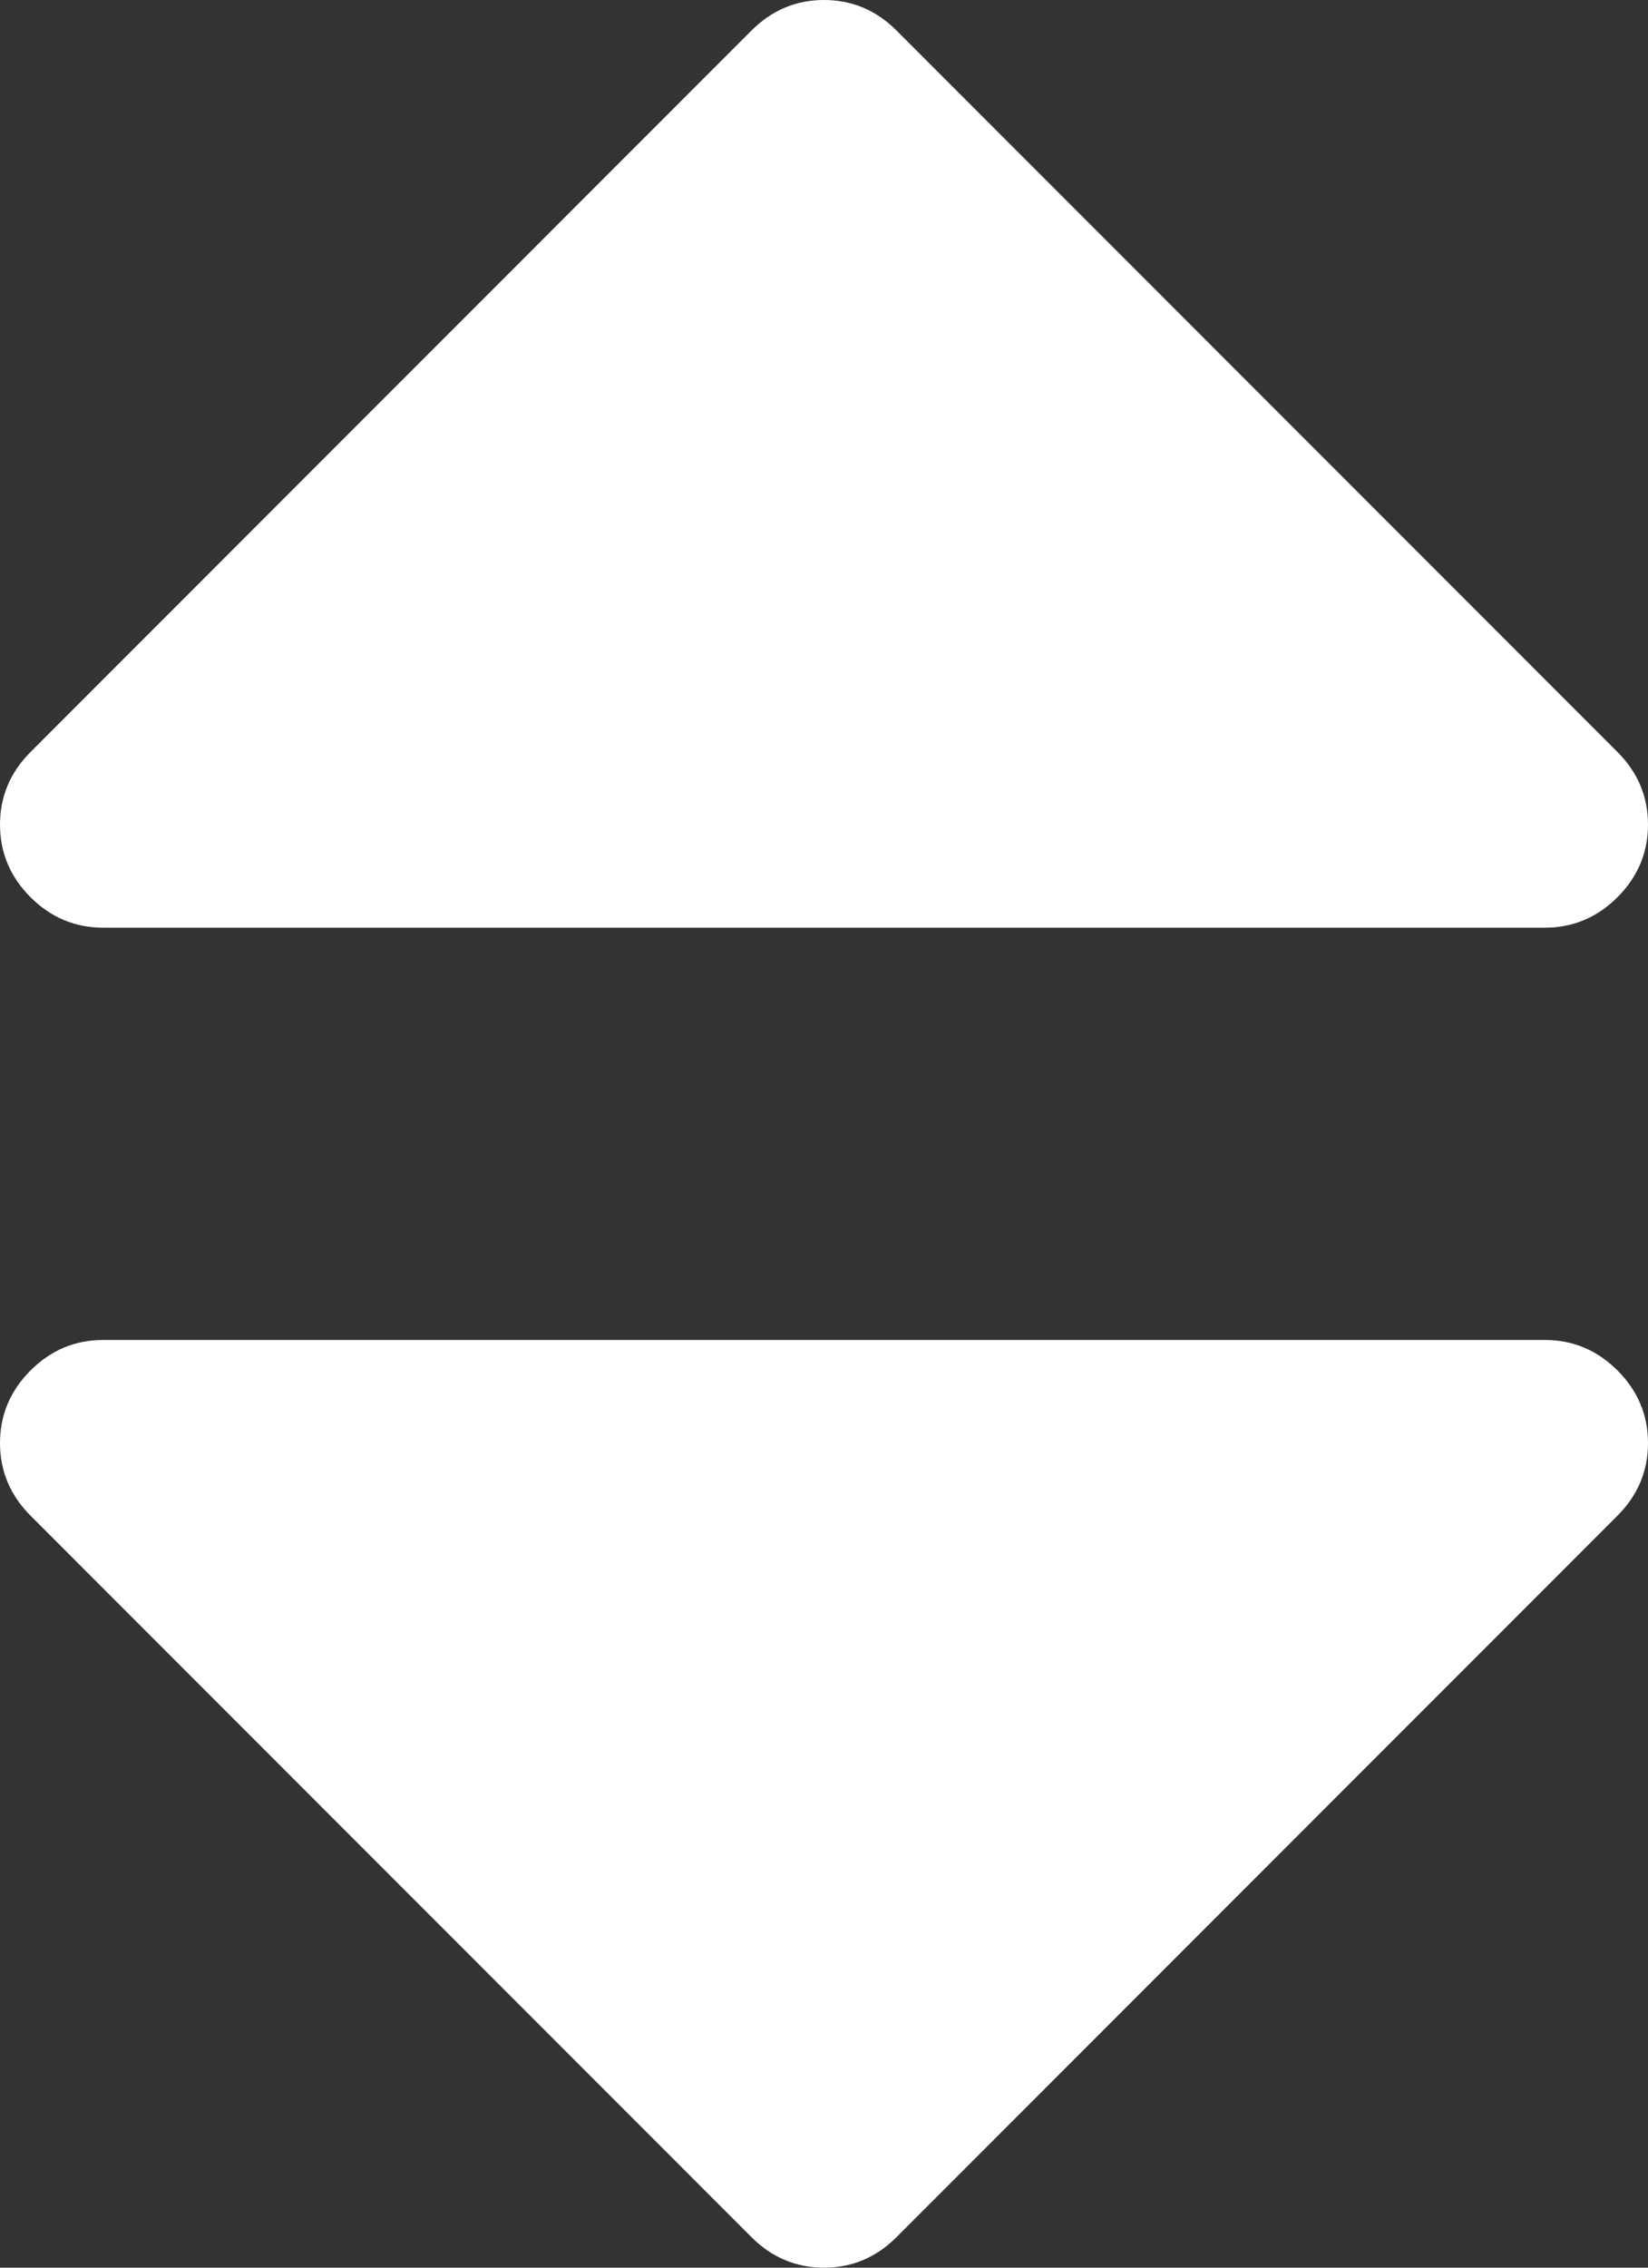 ﻿<?xml version="1.0" encoding="utf-8"?>
<svg version="1.1" xmlns:xlink="http://www.w3.org/1999/xlink" width="8px" height="11px" xmlns="http://www.w3.org/2000/svg">
  <rect width="100%" height="100%" fill="#333333" stroke="none"/>
  <g transform="matrix(1 0 0 1 -726 -181 )">
    <path d="M 7.852 6.648  C 7.951 6.747  8 6.865  8 7  C 8 7.135  7.951 7.253  7.852 7.352  L 4.352 10.852  C 4.253 10.951  4.135 11  4 11  C 3.865 11  3.747 10.951  3.648 10.852  L 0.148 7.352  C 0.049 7.253  0 7.135  0 7  C 0 6.865  0.049 6.747  0.148 6.648  C 0.247 6.549  0.365 6.5  0.5 6.5  L 7.5 6.5  C 7.635 6.5  7.753 6.549  7.852 6.648  Z M 7.852 3.648  C 7.951 3.747  8 3.865  8 4  C 8 4.135  7.951 4.253  7.852 4.352  C 7.753 4.451  7.635 4.5  7.5 4.5  L 0.5 4.5  C 0.365 4.5  0.247 4.451  0.148 4.352  C 0.049 4.253  0 4.135  0 4  C 0 3.865  0.049 3.747  0.148 3.648  L 3.648 0.148  C 3.747 0.049  3.865 0  4 0  C 4.135 0  4.253 0.049  4.352 0.148  L 7.852 3.648  Z " fill-rule="nonzero" fill="#ffffff" stroke="none" transform="matrix(1 0 0 1 726 181 )" />
  </g>
</svg>